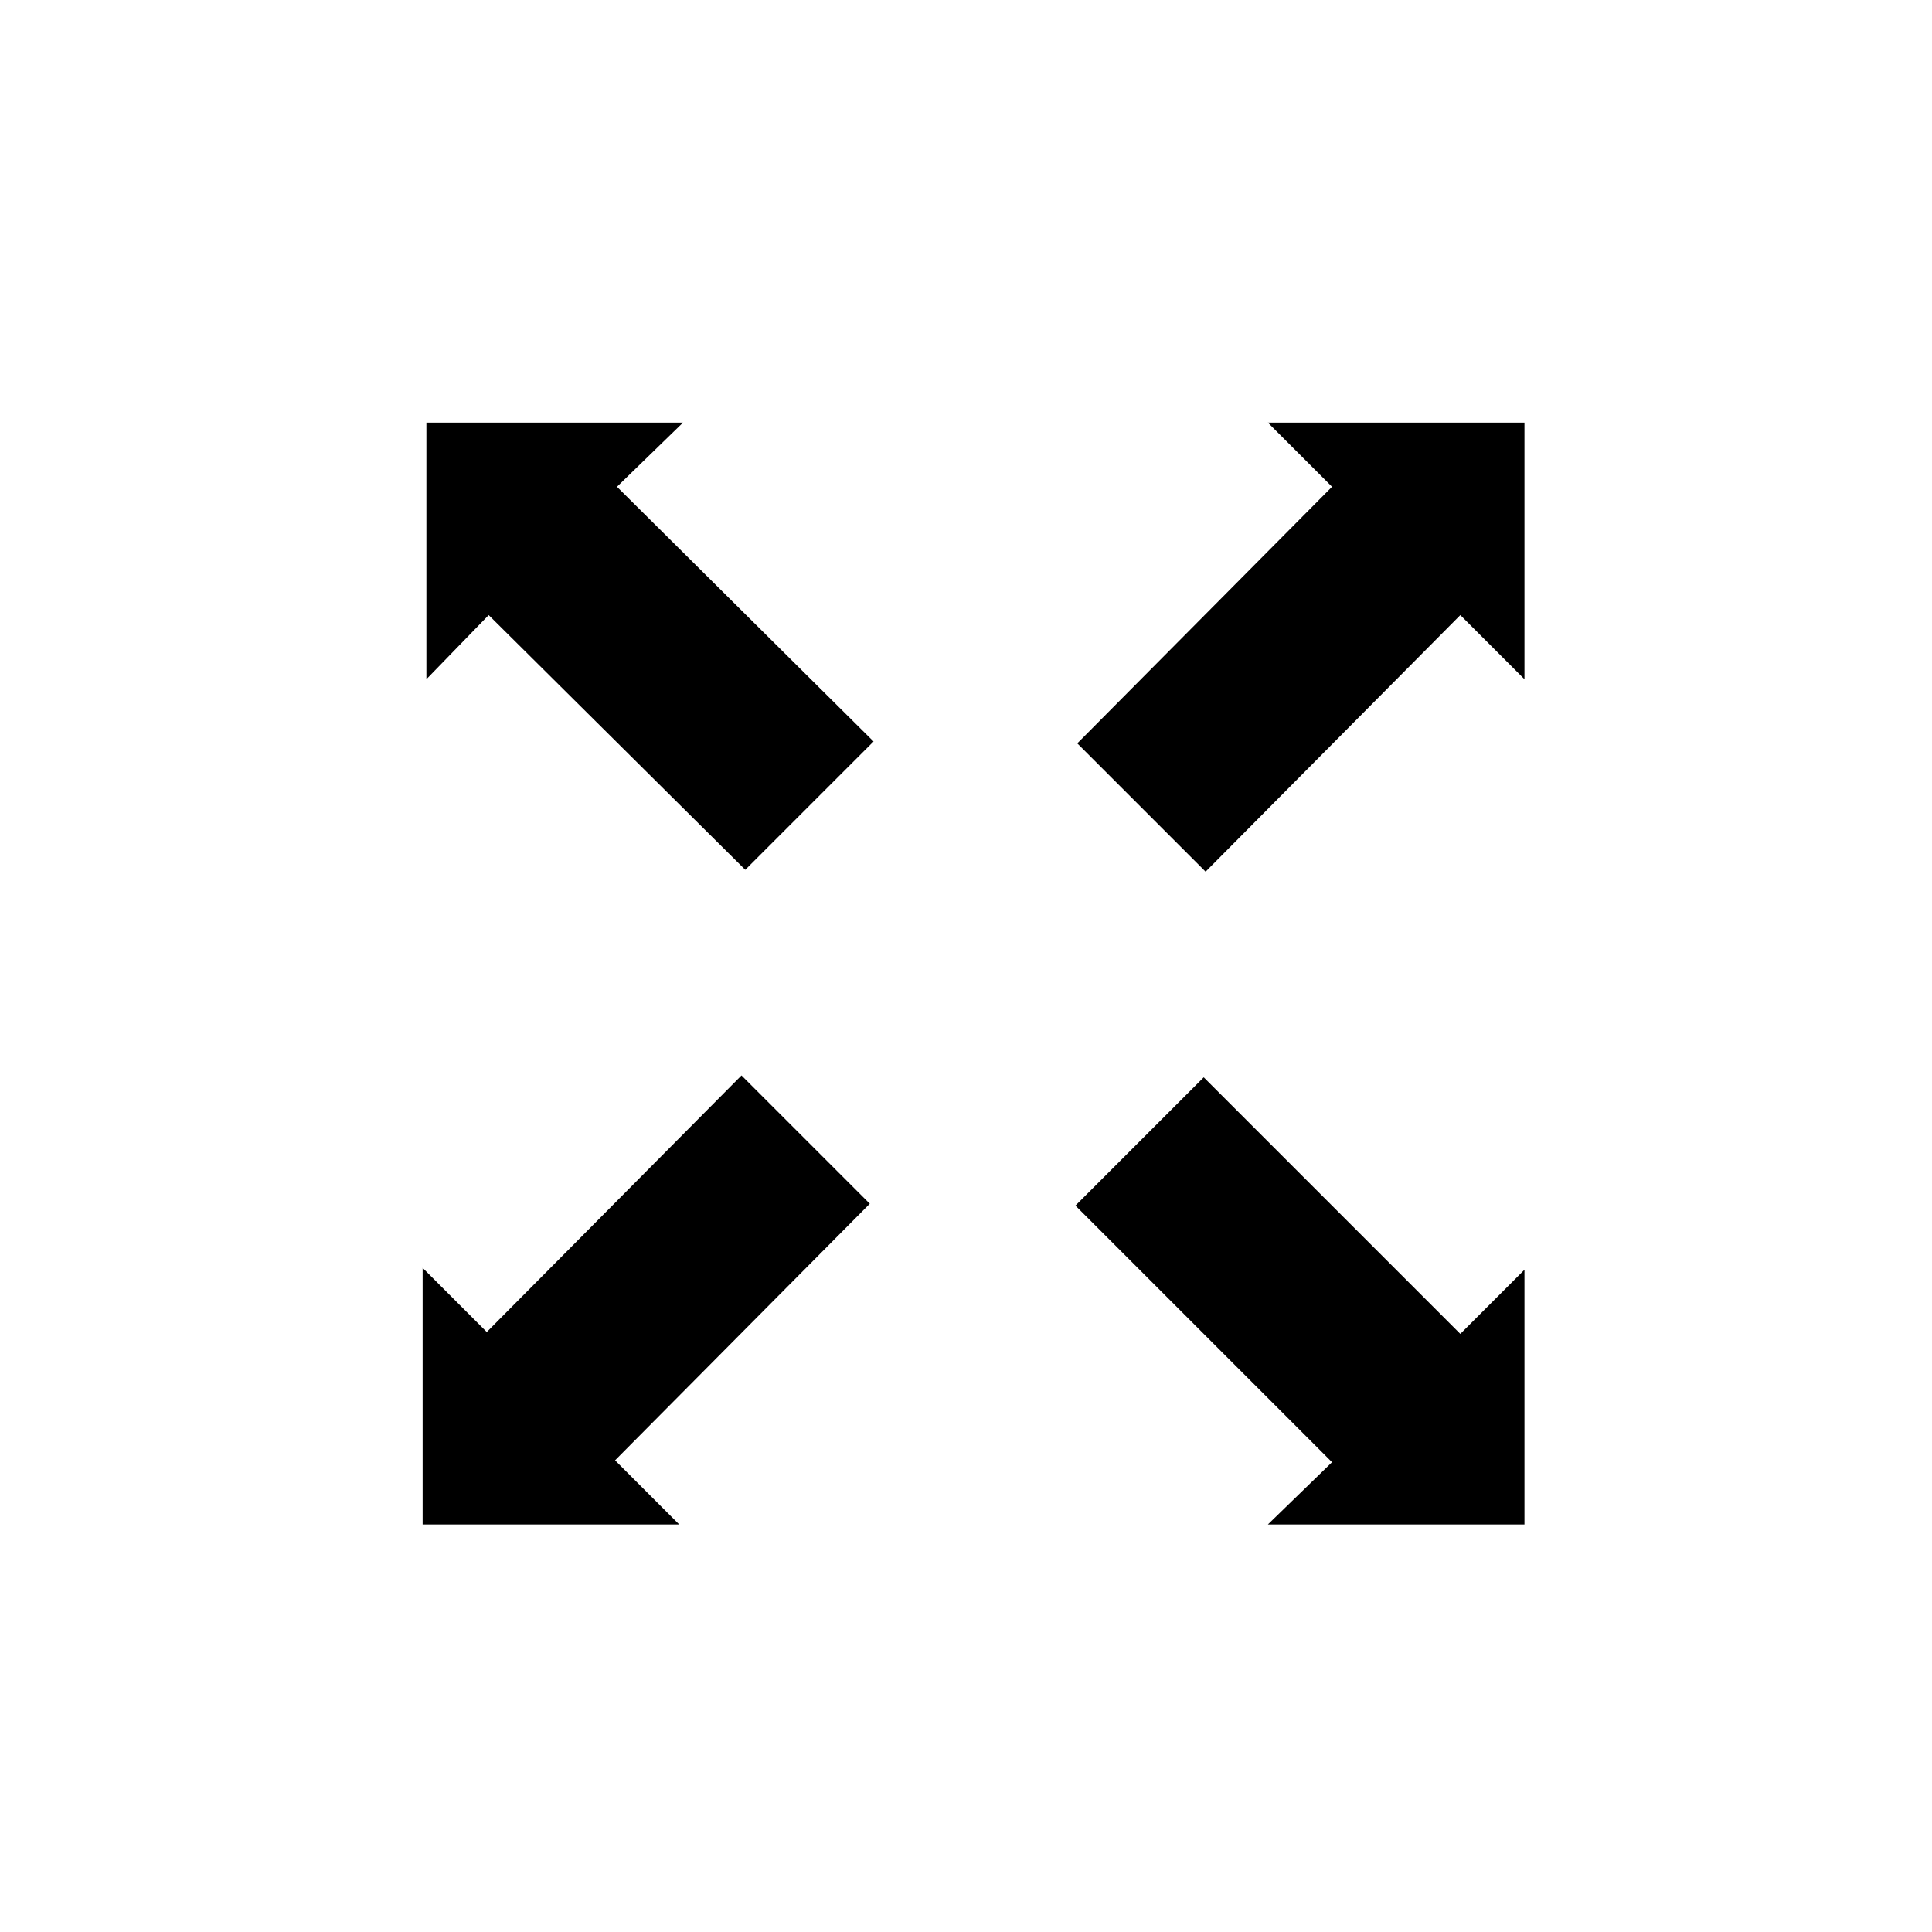 <svg version="1.1" xmlns="http://www.w3.org/2000/svg" width="64" height="64" viewBox="0 0 64 64">
<path d="M22.625 14h-8.5v8.5l2.063-2.125 8.5 8.438 4.25-4.25-8.5-8.438zM42 50.5h8.5v-8.438l-2.125 2.125-8.5-8.5-4.25 4.25 8.5 8.5zM50.5 22.5v-8.5h-8.5l2.125 2.125-8.438 8.5 4.25 4.25 8.438-8.5zM14 42v8.5h8.5l-2.125-2.125 8.438-8.5-4.25-4.25-8.438 8.5z"></path>
</svg>
